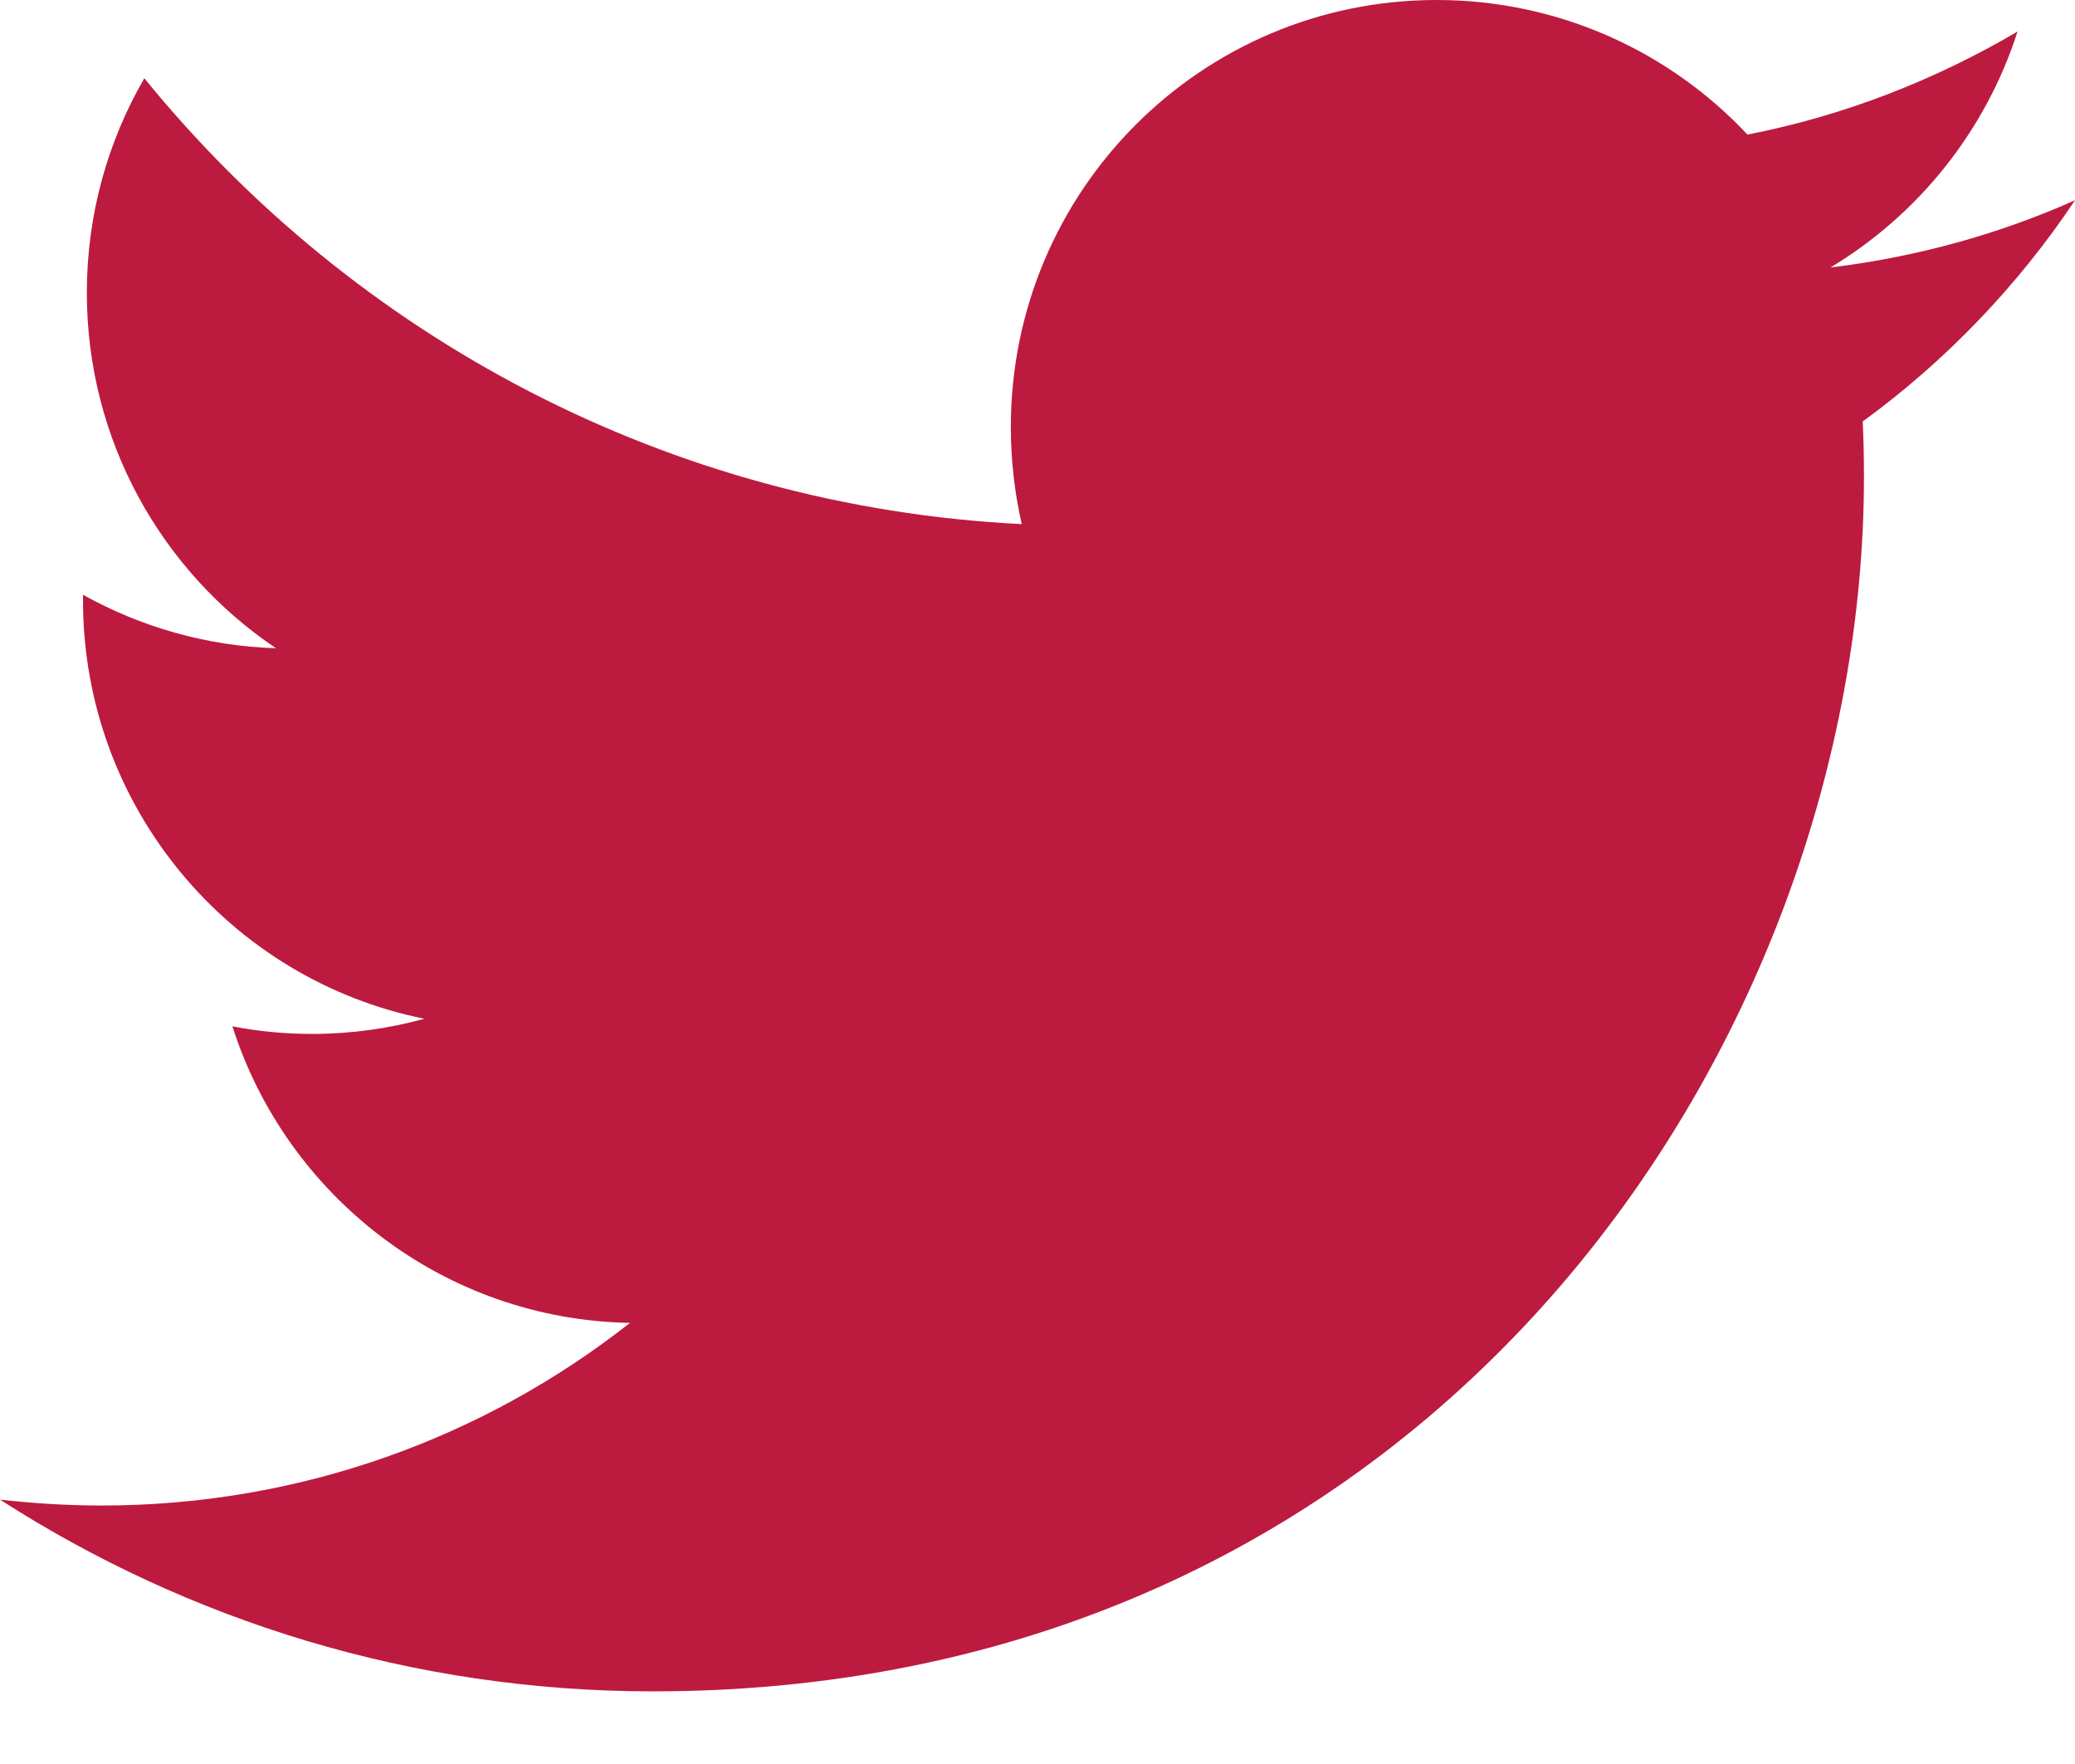 <svg width="20" height="17" viewBox="0 0 20 17" fill="none" xmlns="http://www.w3.org/2000/svg">
<path d="M20 1.93C19.264 2.258 18.472 2.477 17.643 2.578C18.492 2.067 19.139 1.261 19.446 0.304C18.654 0.77 17.776 1.115 16.843 1.297C16.095 0.499 15.027 0 13.847 0C11.579 0 9.743 1.84 9.743 4.115C9.743 4.439 9.78 4.751 9.848 5.051C6.44 4.881 3.416 3.243 1.391 0.754C1.039 1.362 0.837 2.067 0.837 2.821C0.837 4.248 1.561 5.509 2.66 6.247C1.989 6.227 1.354 6.04 0.8 5.732C0.8 5.748 0.8 5.765 0.8 5.785C0.8 7.779 2.215 9.441 4.091 9.818C3.748 9.912 3.384 9.964 3.012 9.964C2.749 9.964 2.49 9.94 2.24 9.891C2.761 11.525 4.277 12.717 6.072 12.749C4.67 13.852 2.899 14.509 0.978 14.509C0.647 14.509 0.319 14.488 0 14.452C1.815 15.619 3.974 16.3 6.291 16.3C13.839 16.3 17.966 10.033 17.966 4.593C17.966 4.415 17.962 4.236 17.954 4.062C18.755 3.478 19.45 2.753 20 1.93Z" fill="#BD1A3F"/>
</svg>
